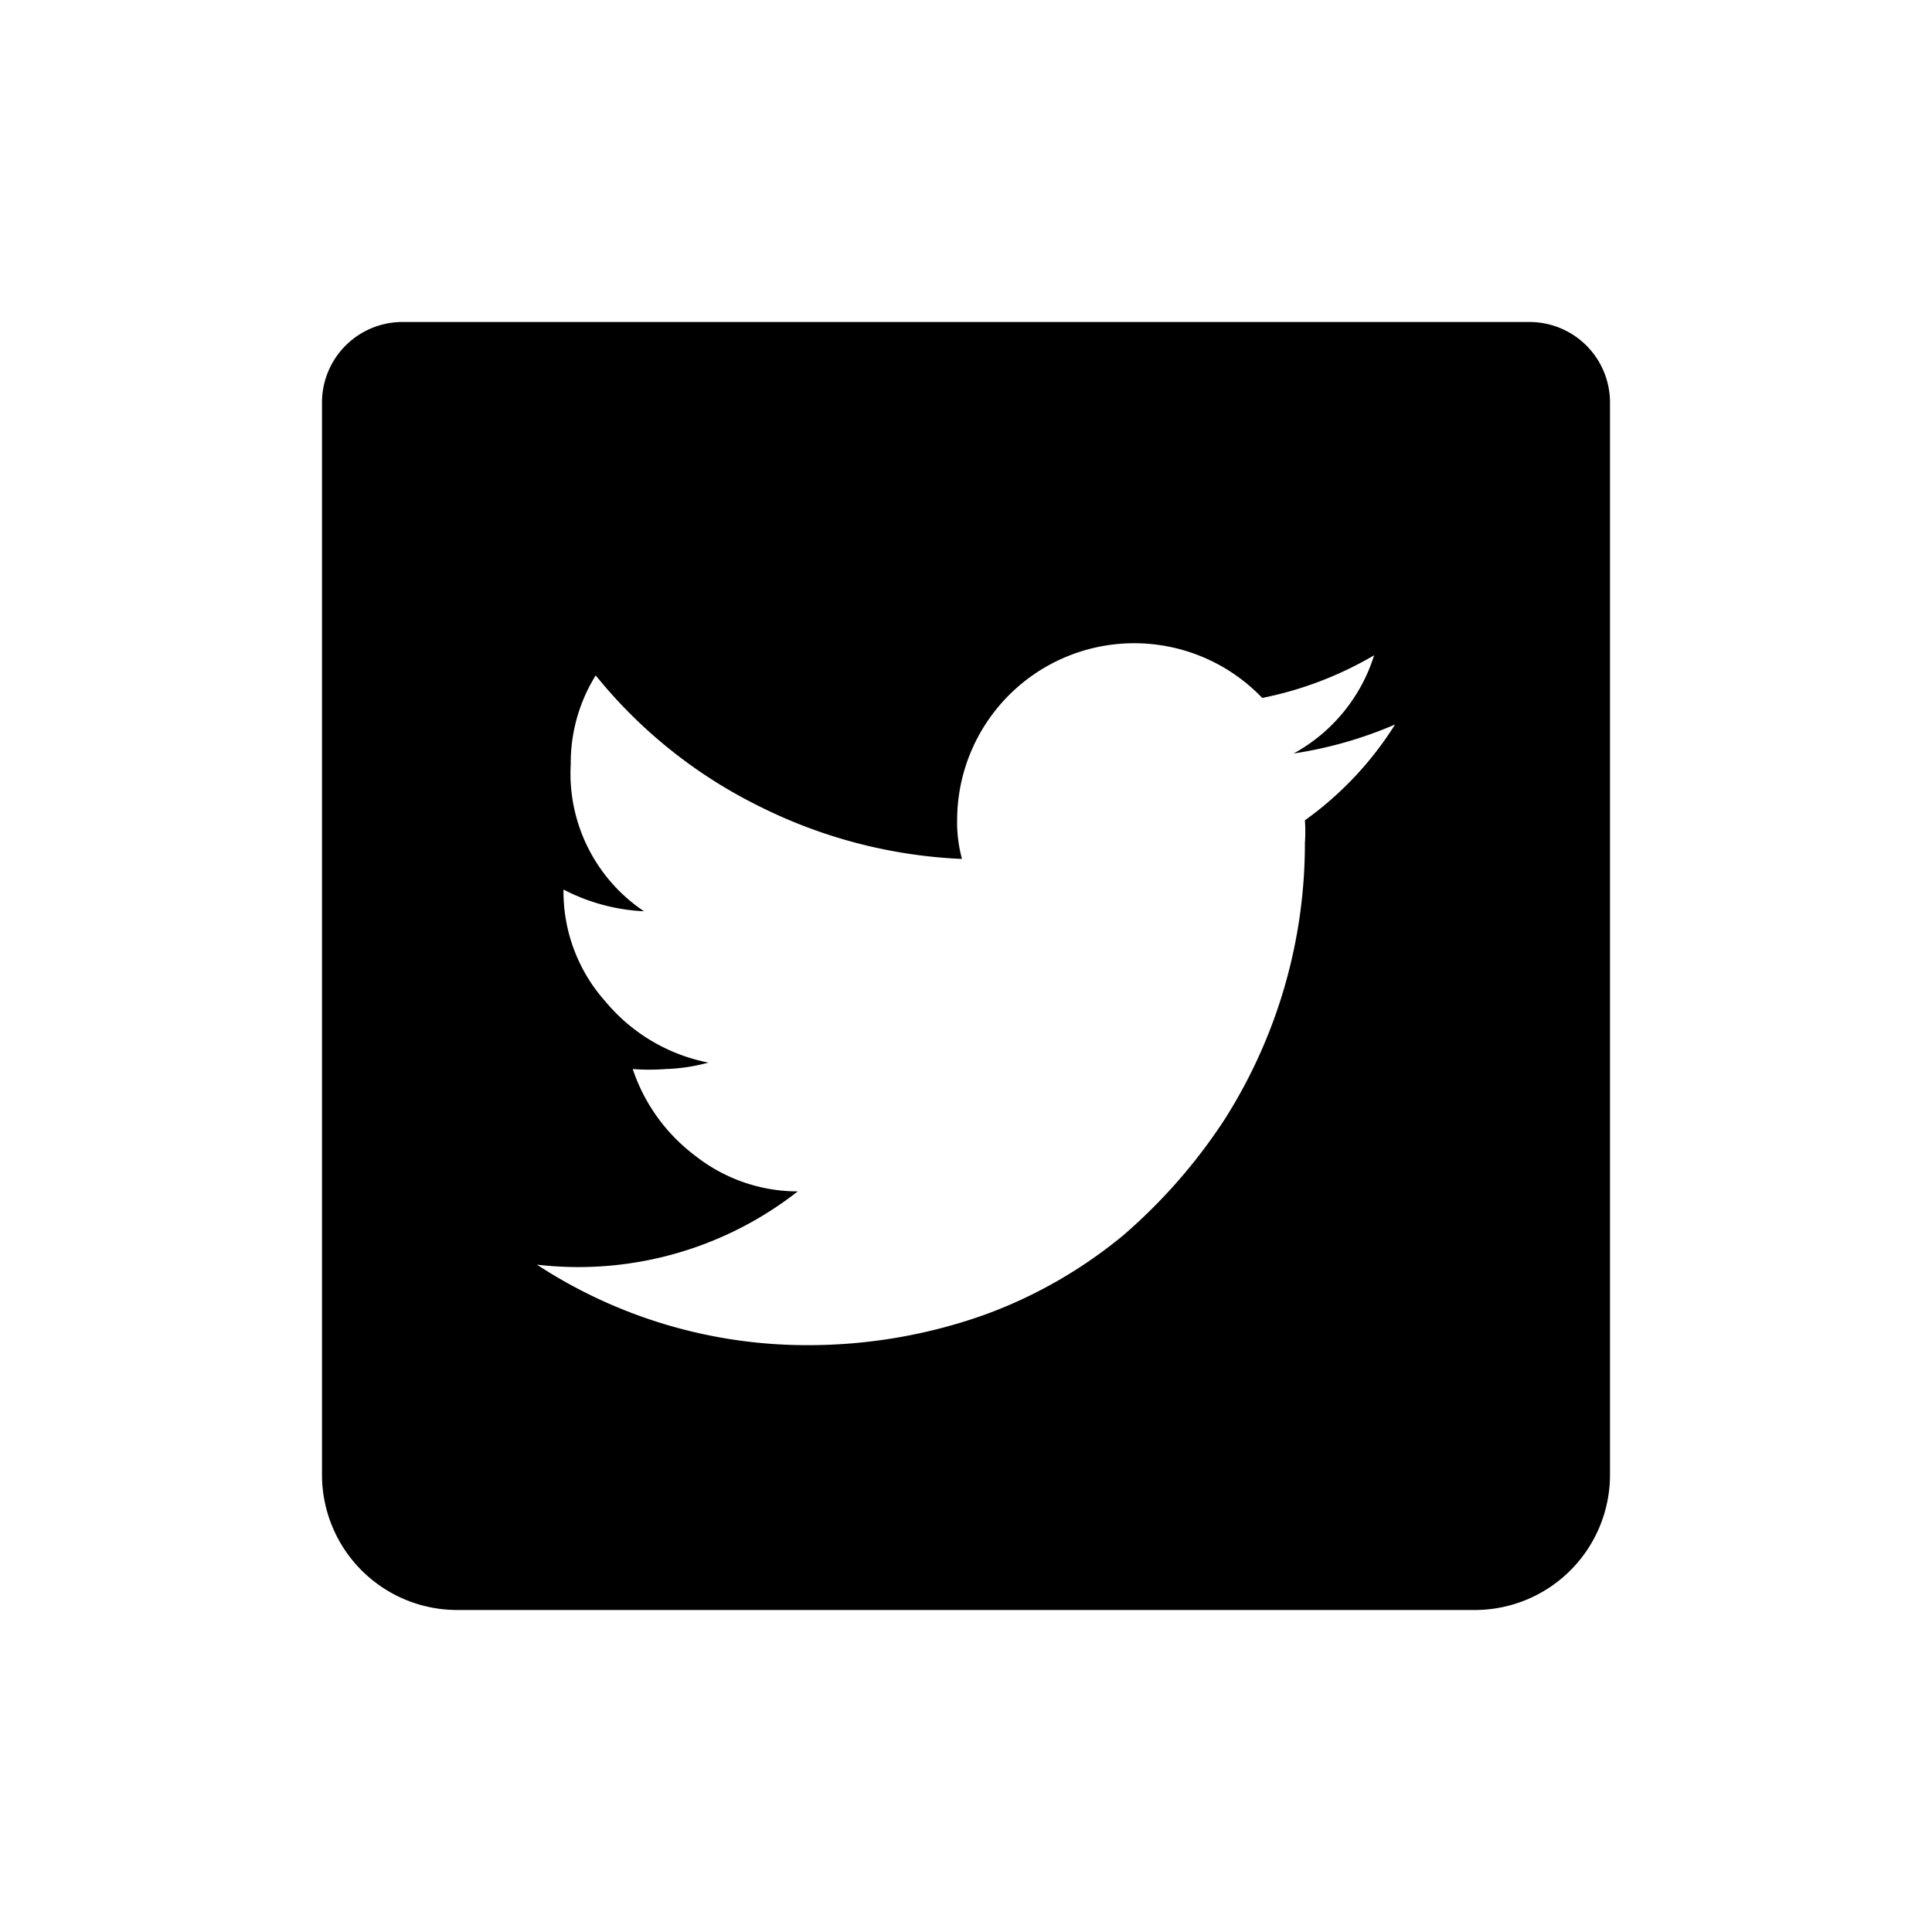 <svg xmlns="http://www.w3.org/2000/svg" viewBox="0 0 24 24"><defs></defs><g id="Icon"><path  d="M20,5V18.32A1.68,1.68,0,0,1,18.32,20H5.68A1.68,1.68,0,0,1,4,18.32V5A1,1,0,0,1,5,4H19A1,1,0,0,1,20,5ZM17.33,9a5.1,5.1,0,0,1-1.26.36,2.11,2.11,0,0,0,1-1.22,4.47,4.47,0,0,1-1.39.53,2.2,2.2,0,0,0-3.79,1.5,1.75,1.75,0,0,0,.06.5A6.22,6.22,0,0,1,9.4,10a6.05,6.05,0,0,1-2-1.61,2.06,2.06,0,0,0-.31,1.1A2.06,2.06,0,0,0,8,11.32a2.4,2.4,0,0,1-1-.27v0a2.05,2.05,0,0,0,.52,1.39,2.22,2.22,0,0,0,1.28.76,2.27,2.27,0,0,1-.53.08,2.71,2.71,0,0,1-.41,0,2.23,2.23,0,0,0,.78,1.08,2.06,2.06,0,0,0,1.27.44,4.42,4.42,0,0,1-3.24.91,6.12,6.12,0,0,0,3.35,1,6.54,6.54,0,0,0,2.19-.37,5.83,5.83,0,0,0,1.75-1,6.83,6.83,0,0,0,1.25-1.43,6.39,6.39,0,0,0,1-3.44,2,2,0,0,0,0-.28A4.22,4.22,0,0,0,17.33,9Z"/></g></svg>